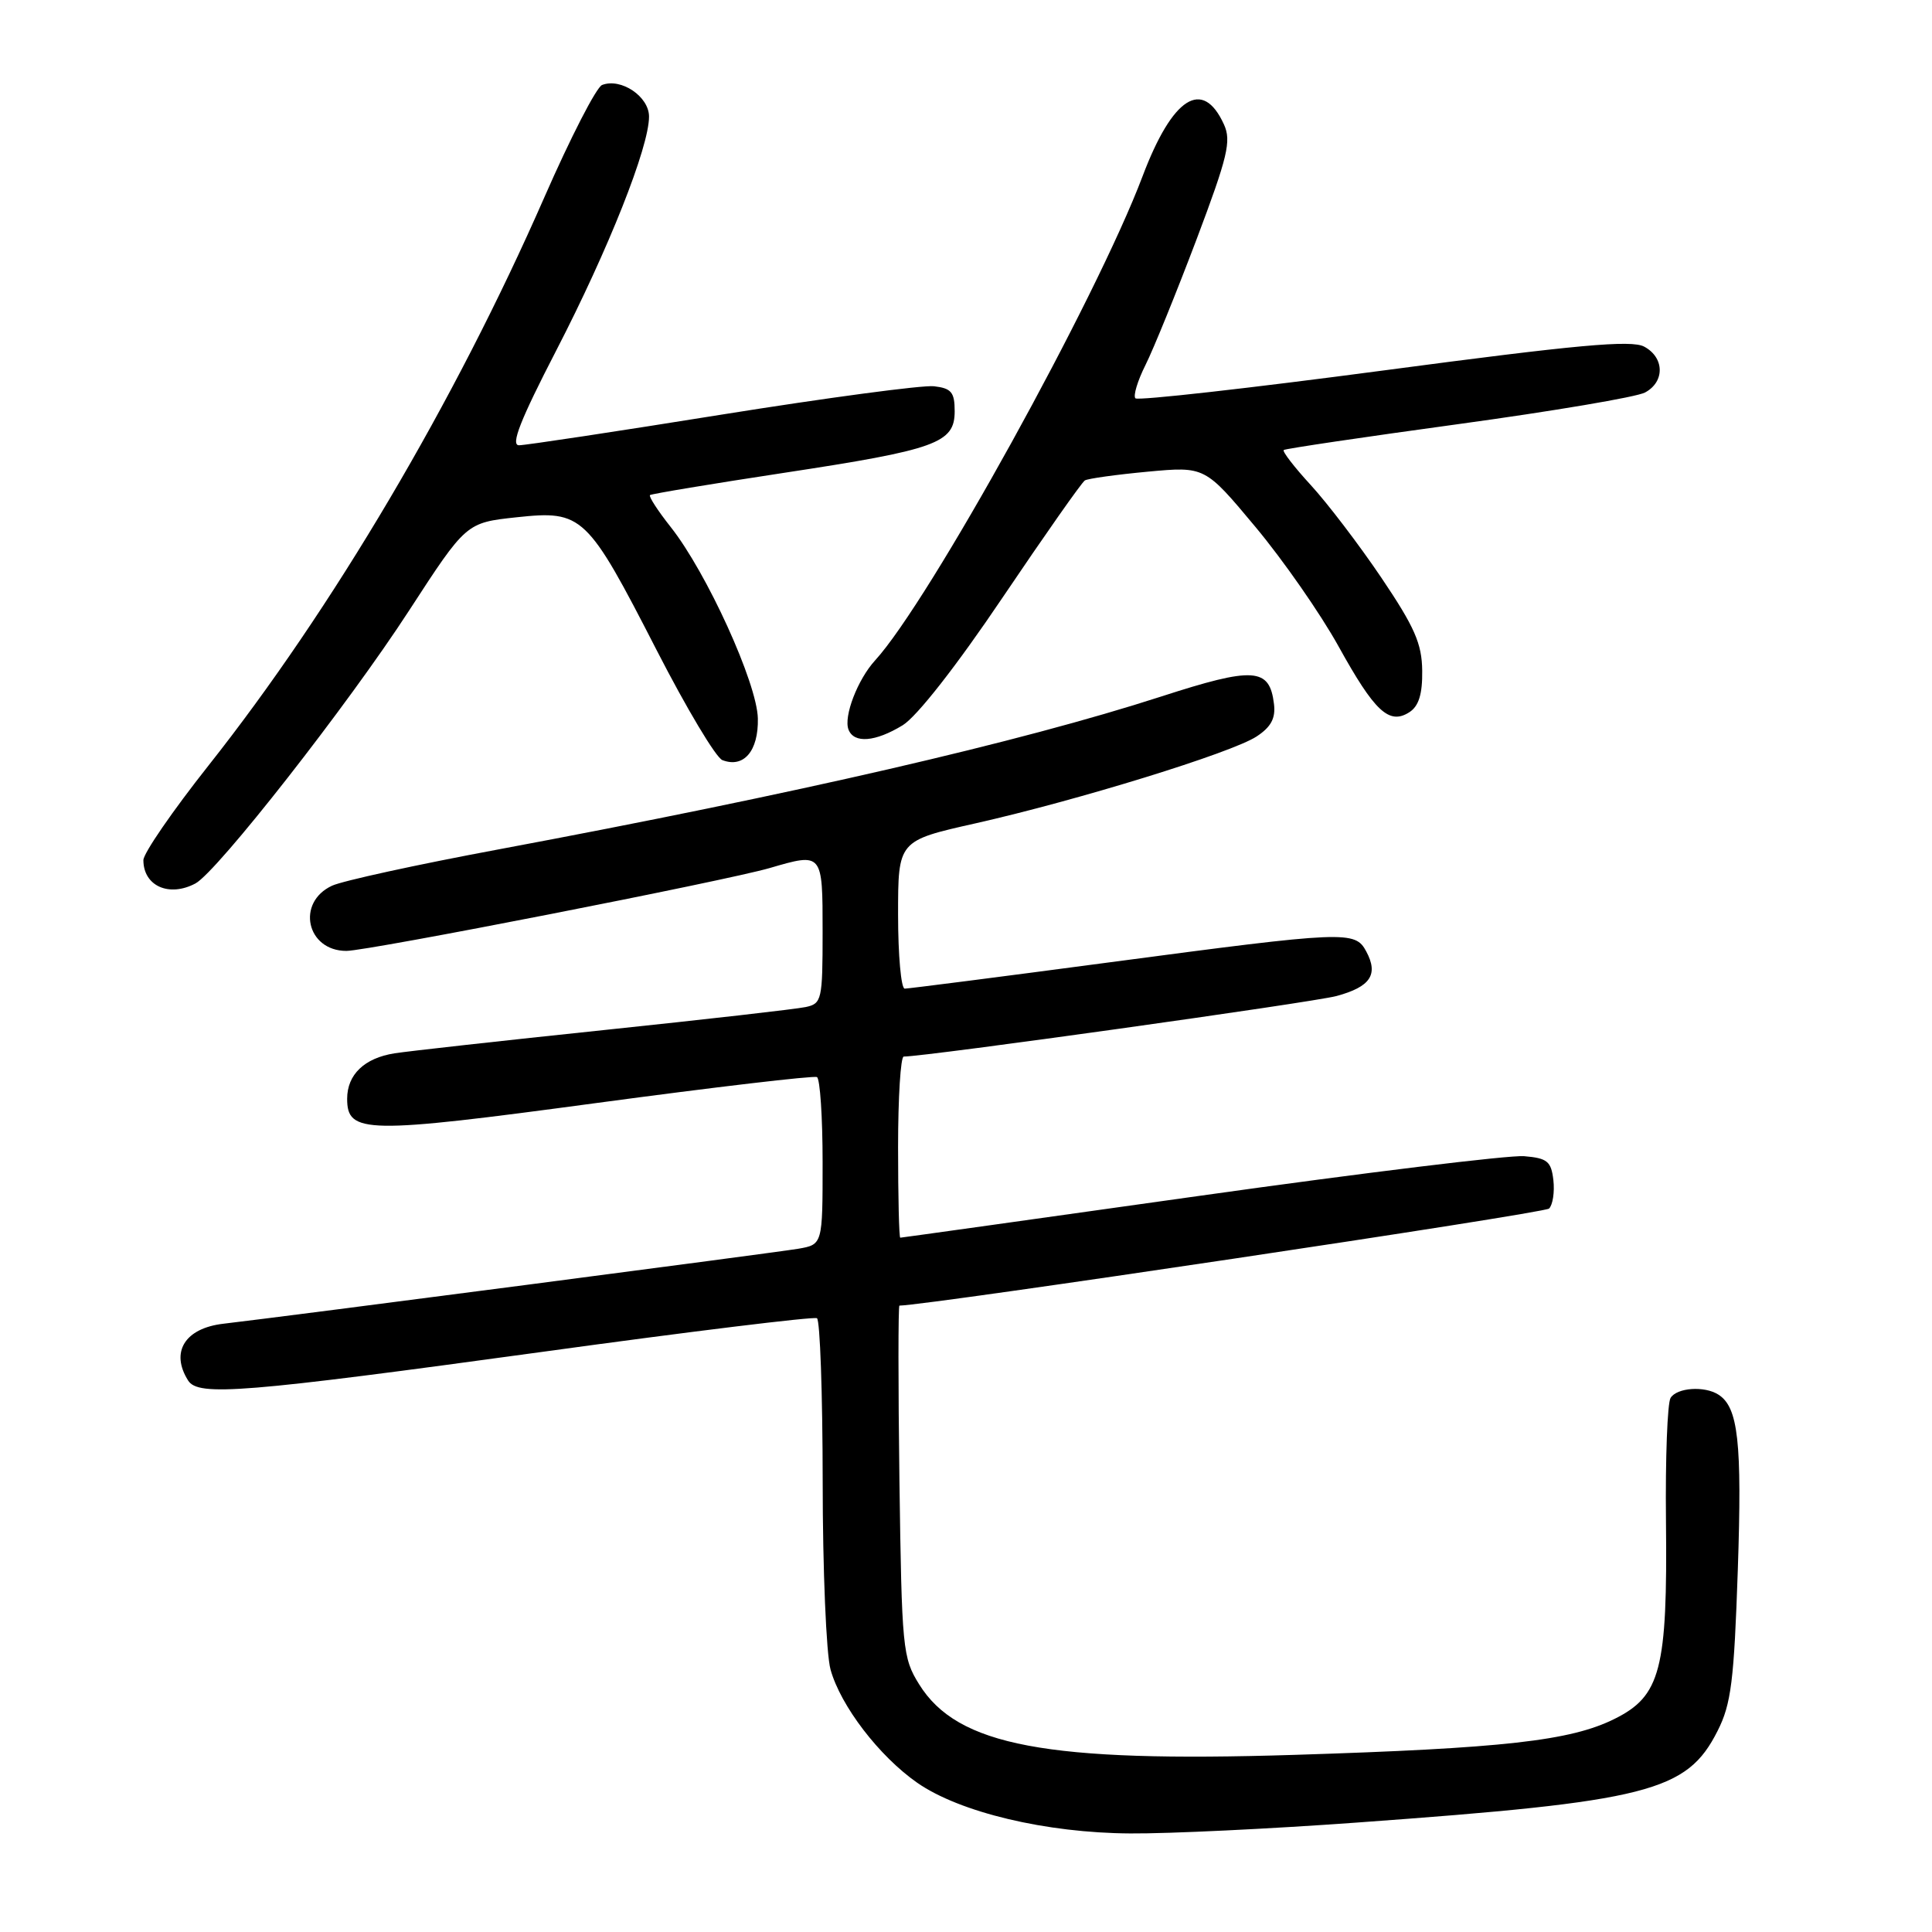 <?xml version="1.0" encoding="UTF-8" standalone="no"?>
<!DOCTYPE svg PUBLIC "-//W3C//DTD SVG 1.1//EN" "http://www.w3.org/Graphics/SVG/1.1/DTD/svg11.dtd" >
<svg xmlns="http://www.w3.org/2000/svg" xmlns:xlink="http://www.w3.org/1999/xlink" version="1.1" viewBox="0 0 256 256">
 <g >
 <path fill="currentColor"
d=" M 179.78 241.50 C 218.49 238.70 223.52 237.42 227.59 229.35 C 229.39 225.80 229.77 222.75 230.27 207.98 C 230.84 191.08 230.33 186.46 227.69 184.79 C 225.84 183.61 222.20 183.87 221.36 185.23 C 220.94 185.91 220.66 193.23 220.75 201.48 C 220.96 221.23 220.05 224.73 213.92 227.77 C 208.09 230.67 199.21 231.66 171.50 232.53 C 138.66 233.56 126.86 231.34 121.79 223.18 C 119.60 219.67 119.49 218.45 119.18 196.25 C 119.01 183.46 119.01 173.00 119.18 173.00 C 123.10 172.94 204.63 160.77 205.26 160.14 C 205.75 159.65 206.01 157.95 205.83 156.37 C 205.54 153.88 205.03 153.46 201.95 153.20 C 199.99 153.04 180.66 155.40 158.98 158.45 C 137.31 161.50 119.44 164.00 119.29 164.00 C 119.13 164.00 119.00 158.60 119.00 152.00 C 119.00 145.40 119.34 140.00 119.75 140.00 C 122.70 140.00 173.90 132.83 177.09 131.98 C 181.59 130.76 182.68 129.14 181.04 126.08 C 179.56 123.30 178.40 123.35 147.13 127.50 C 132.63 129.43 120.36 131.00 119.88 131.00 C 119.40 131.00 119.00 126.59 119.00 121.20 C 119.00 111.40 119.00 111.40 129.25 109.10 C 142.82 106.04 163.21 99.75 166.50 97.59 C 168.41 96.34 169.04 95.18 168.81 93.29 C 168.23 88.45 166.14 88.32 153.84 92.30 C 135.18 98.33 105.63 105.15 66.00 112.56 C 55.27 114.56 45.38 116.72 44.00 117.36 C 39.21 119.58 40.62 126.00 45.90 126.00 C 48.75 126.00 96.18 116.71 101.99 115.02 C 109.01 112.97 109.00 112.95 109.00 123.48 C 109.00 132.50 108.89 132.99 106.75 133.44 C 105.51 133.71 93.47 135.08 80.00 136.49 C 66.53 137.90 54.05 139.29 52.28 139.57 C 48.28 140.20 46.00 142.39 46.00 145.59 C 46.00 150.24 48.42 150.28 79.00 146.16 C 94.68 144.05 107.84 142.50 108.25 142.72 C 108.66 142.94 109.00 148.02 109.00 154.01 C 109.00 164.91 109.00 164.91 105.75 165.47 C 102.73 165.98 38.28 174.39 29.61 175.40 C 24.50 175.99 22.54 179.15 24.93 182.93 C 26.28 185.05 32.18 184.57 72.00 179.11 C 91.53 176.42 107.84 174.43 108.25 174.67 C 108.66 174.92 109.00 184.65 109.01 196.31 C 109.01 207.96 109.48 219.18 110.05 221.22 C 111.38 226.03 116.49 232.70 121.53 236.22 C 127.17 240.15 138.61 242.88 149.78 242.94 C 154.88 242.98 168.38 242.33 179.78 241.50 Z  M 25.90 117.06 C 28.78 115.51 46.11 93.39 54.22 80.88 C 61.77 69.26 61.77 69.26 68.47 68.54 C 77.19 67.61 77.79 68.18 87.02 86.17 C 90.96 93.85 94.87 100.40 95.72 100.72 C 98.55 101.81 100.51 99.51 100.42 95.21 C 100.33 90.55 93.65 75.87 88.87 69.83 C 87.16 67.67 85.93 65.77 86.13 65.60 C 86.33 65.44 94.30 64.11 103.84 62.66 C 124.10 59.58 126.50 58.71 126.50 54.49 C 126.50 51.97 126.06 51.45 123.76 51.18 C 122.25 51.01 109.61 52.70 95.67 54.93 C 81.73 57.17 69.62 59.00 68.77 59.00 C 67.63 59.00 68.94 55.67 73.69 46.47 C 80.63 33.03 86.00 19.50 86.00 15.45 C 86.00 12.79 82.29 10.29 79.78 11.26 C 79.03 11.54 75.59 18.24 72.13 26.14 C 60.25 53.26 44.02 80.72 27.64 101.42 C 22.89 107.42 19.00 113.07 19.00 113.97 C 19.00 117.40 22.41 118.92 25.90 117.06 Z  M 119.61 96.10 C 121.49 94.95 126.75 88.23 132.86 79.16 C 138.44 70.89 143.34 63.91 143.75 63.66 C 144.16 63.41 147.91 62.89 152.08 62.50 C 159.66 61.80 159.66 61.80 166.36 69.83 C 170.05 74.25 174.99 81.36 177.35 85.62 C 182.15 94.30 184.07 96.09 186.75 94.37 C 187.99 93.57 188.49 91.98 188.45 88.87 C 188.41 85.28 187.44 83.08 183.03 76.54 C 180.08 72.17 175.87 66.65 173.68 64.27 C 171.50 61.90 169.89 59.81 170.10 59.63 C 170.32 59.45 180.73 57.91 193.22 56.20 C 205.72 54.49 216.86 52.61 217.97 52.01 C 220.62 50.60 220.56 47.37 217.86 45.93 C 216.17 45.02 208.95 45.68 183.38 49.08 C 165.59 51.44 150.78 53.11 150.45 52.78 C 150.13 52.46 150.73 50.46 151.79 48.35 C 152.85 46.23 155.88 38.77 158.53 31.77 C 162.69 20.74 163.18 18.69 162.18 16.49 C 159.36 10.30 155.36 12.85 151.39 23.37 C 145.25 39.62 123.11 79.69 115.96 87.50 C 113.65 90.02 111.76 94.93 112.43 96.67 C 113.15 98.54 115.97 98.32 119.61 96.10 Z "/>
</g>
</svg>